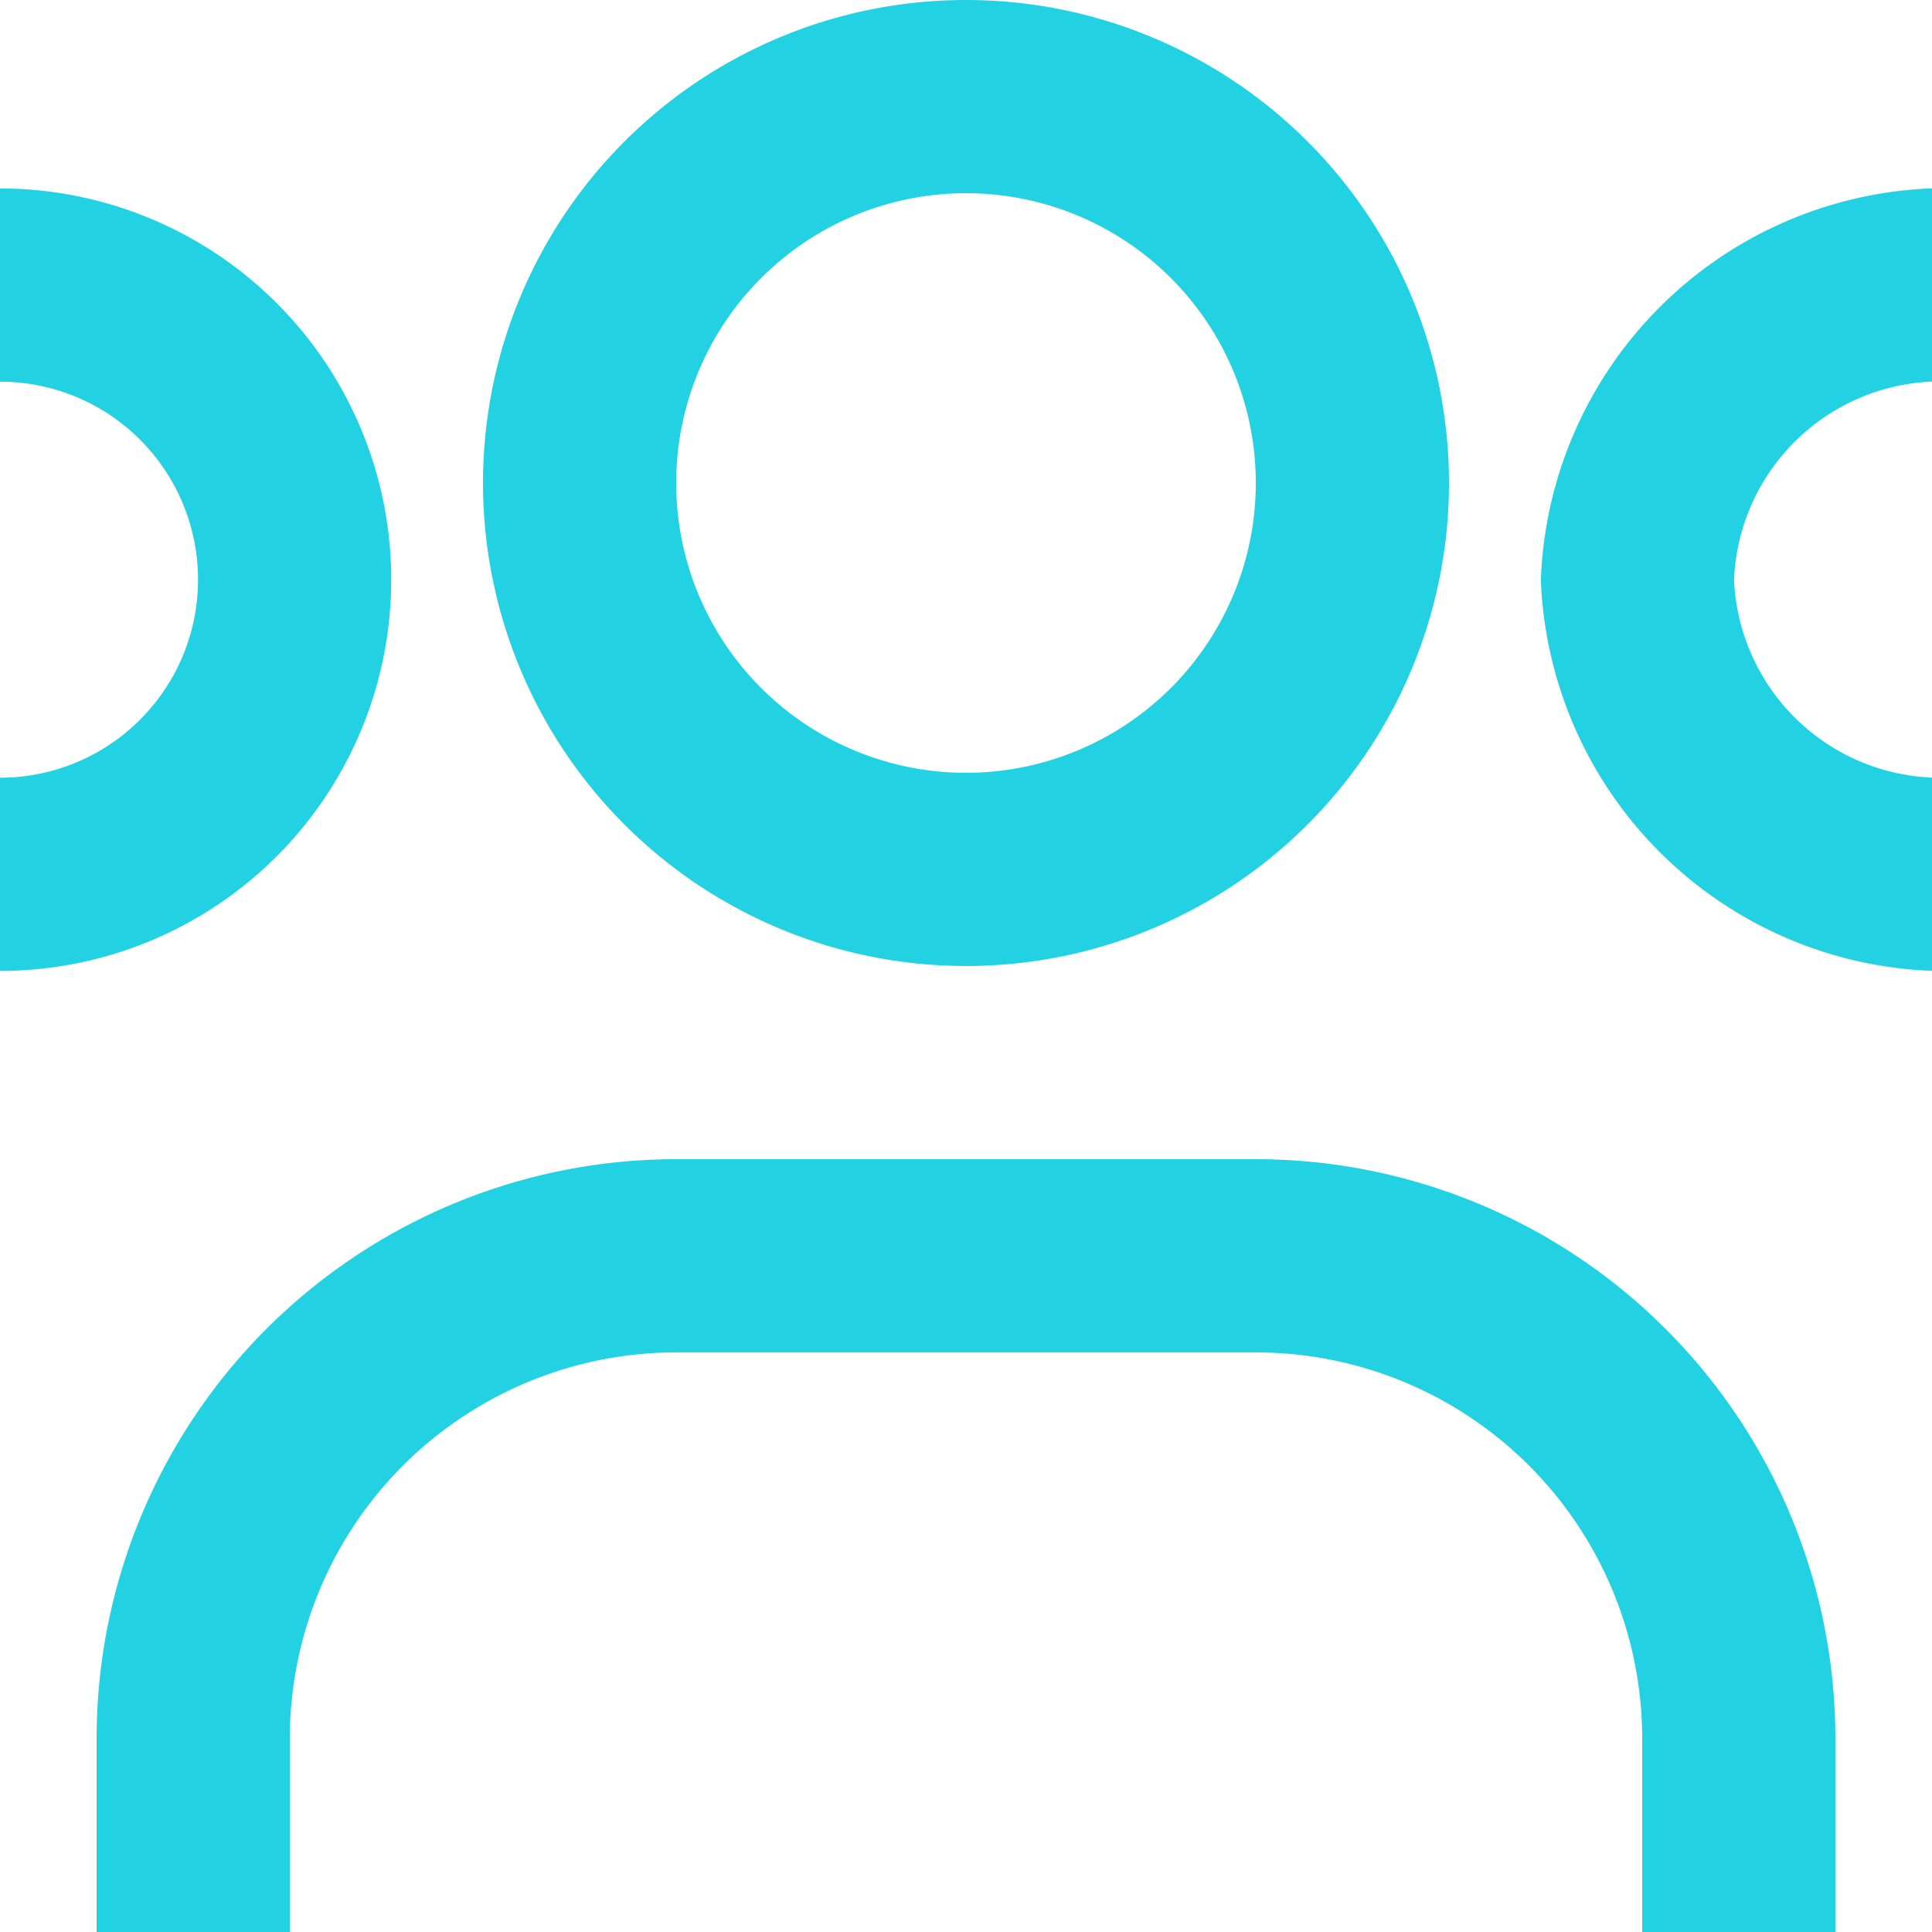 <svg xmlns="http://www.w3.org/2000/svg" width="20" height="20" viewBox="0 0 20 20">
    <path fill="#23d2e2" d="M17 0v2a4 4 0 0 1-4 4H7a4 4 0 0 1-4-4V0H1v2a6 6 0 0 0 6 6h6a6 6 0 0 0 6-6V0zm-1.05 14A4.05 4.05 0 0 0 20 18.049v-2a2.05 2.05 0 1 1 0-4.1v-2A4.05 4.05 0 0 0 15.95 14zM0 11.95A2.141 2.141 0 0 1 2.049 14 2.141 2.141 0 0 1 0 16.05v2A4.209 4.209 0 0 0 4.049 14 4.209 4.209 0 0 0 0 9.95zM5 15a5 5 0 1 0 5-5 5 5 0 0 0-5 5zm2 0a3 3 0 1 1 3 3 3 3 0 0 1-3-3z" transform="rotate(180 10 10)"/>
</svg>
